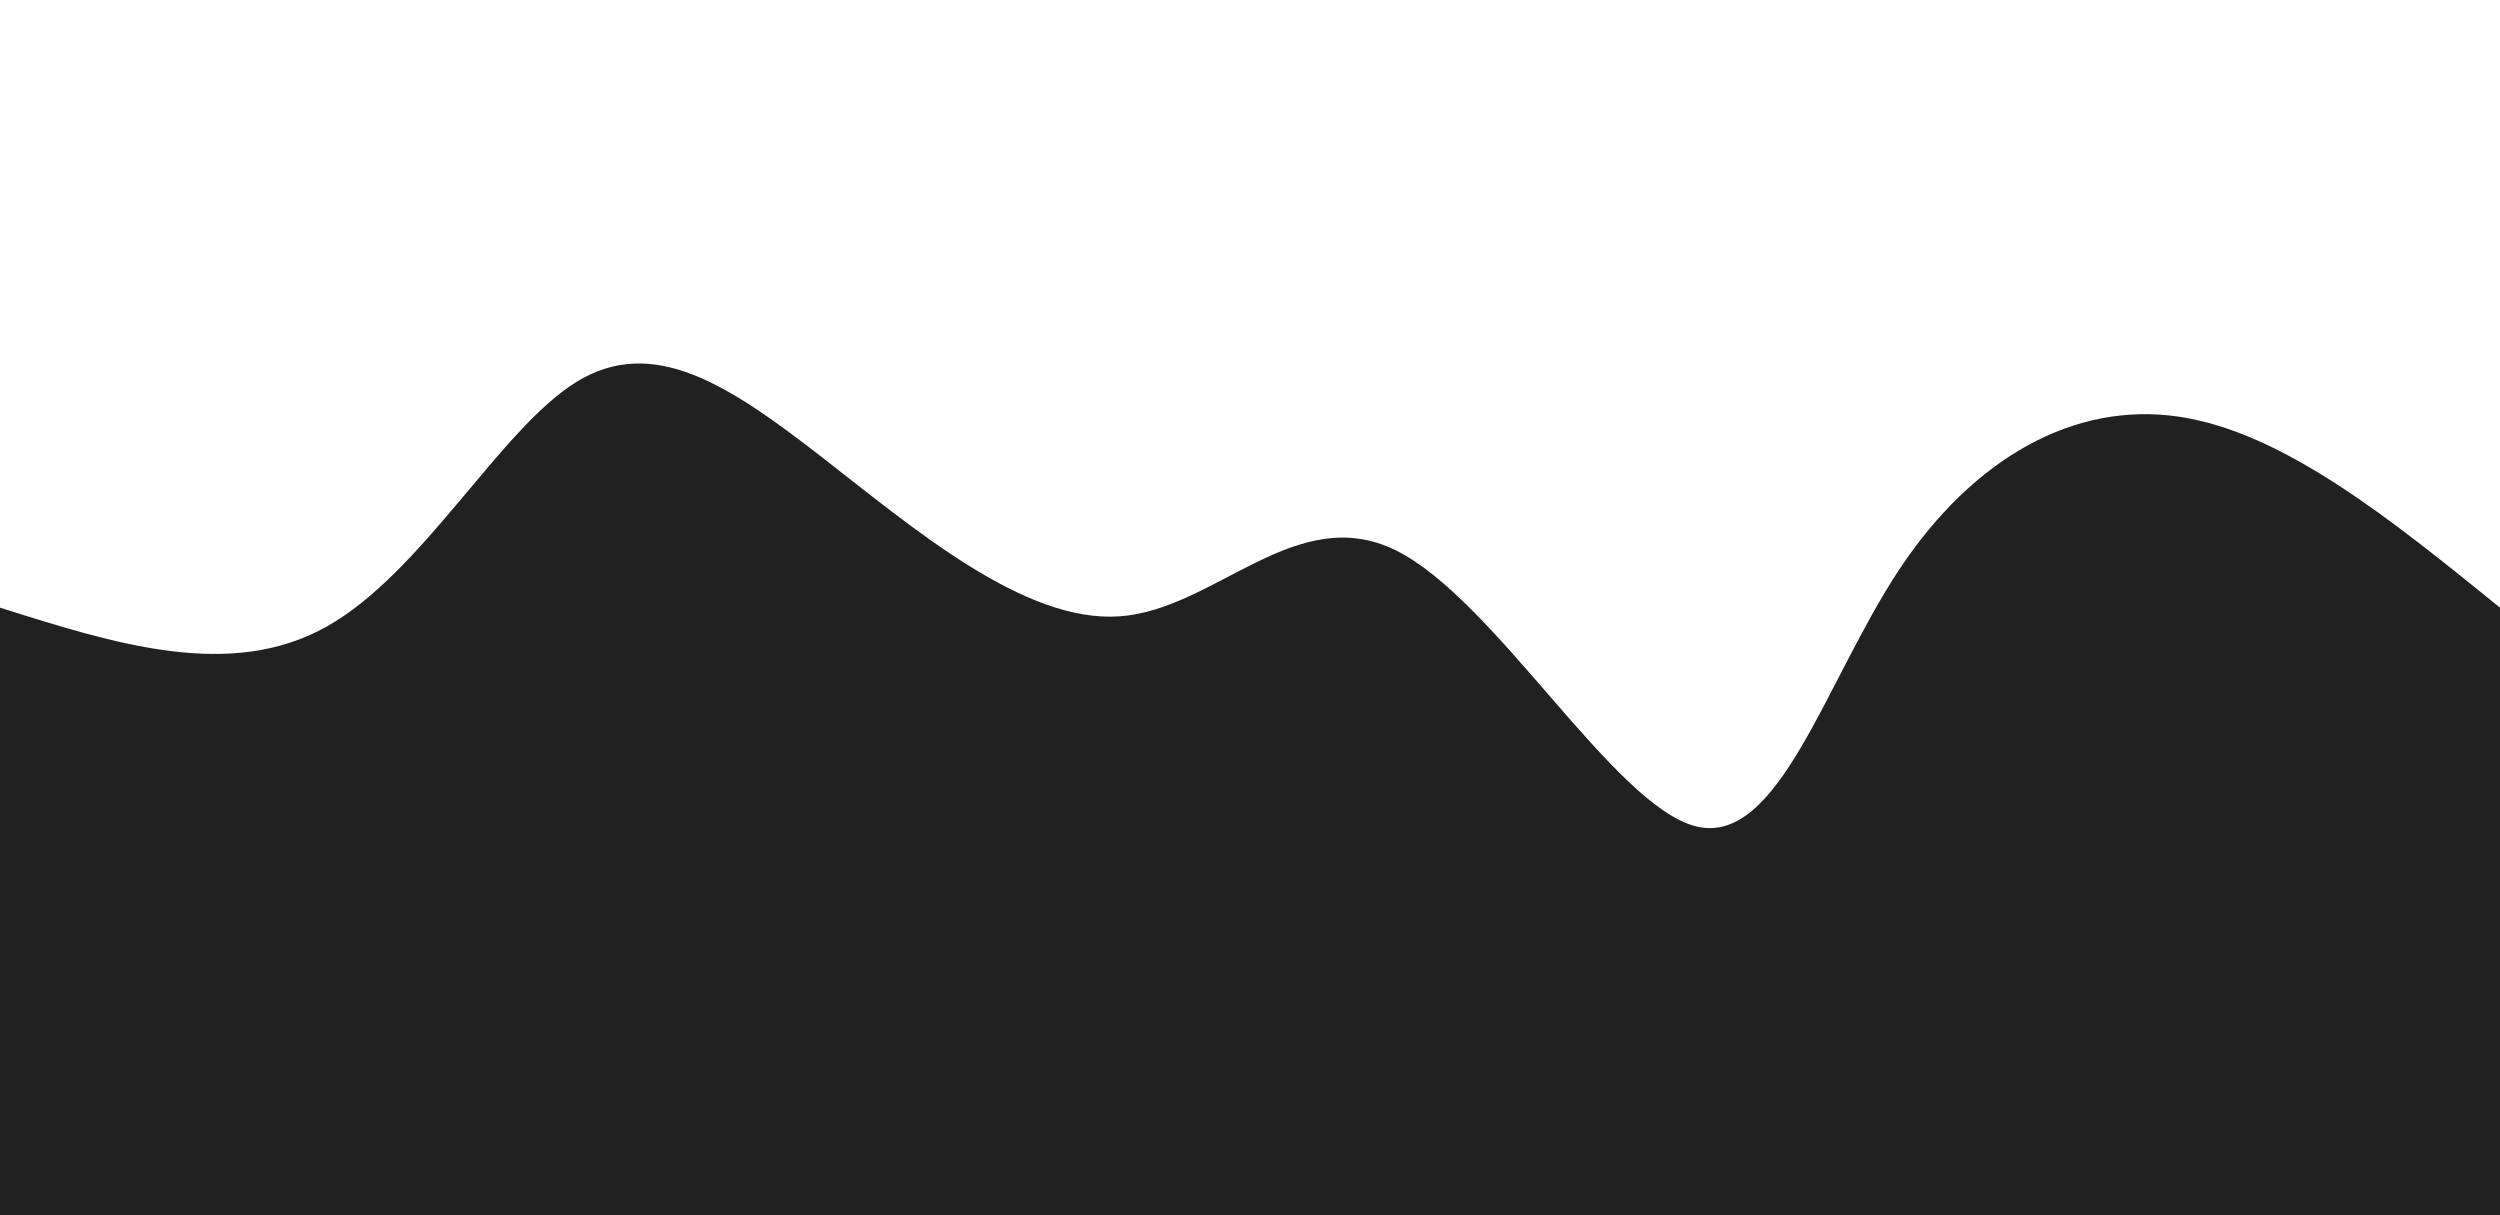 <svg height="100%" width="100%" id="svg" viewBox="0 0 1440 700" xmlns="http://www.w3.org/2000/svg" class="transition duration-300 ease-in-out delay-150"><path d="M 0,700 C 0,700 0,350 0,350 C 66.289,370.98 132.578,391.96 188,361 C 243.422,330.04 287.977,247.141 332,220 C 376.023,192.859 419.516,221.475 473,263 C 526.484,304.525 589.961,358.959 645,355 C 700.039,351.041 746.64,288.688 804,317 C 861.36,345.312 929.478,464.29 977,476 C 1024.522,487.71 1051.448,392.153 1094,328 C 1136.552,263.847 1194.729,231.099 1255,240 C 1315.271,248.901 1377.635,299.45 1440,350 C 1440,350 1440,700 1440,700 Z" stroke="none" stroke-width="0" fill="#212121ff" class="transition-all duration-300 ease-in-out delay-150"></path></svg>